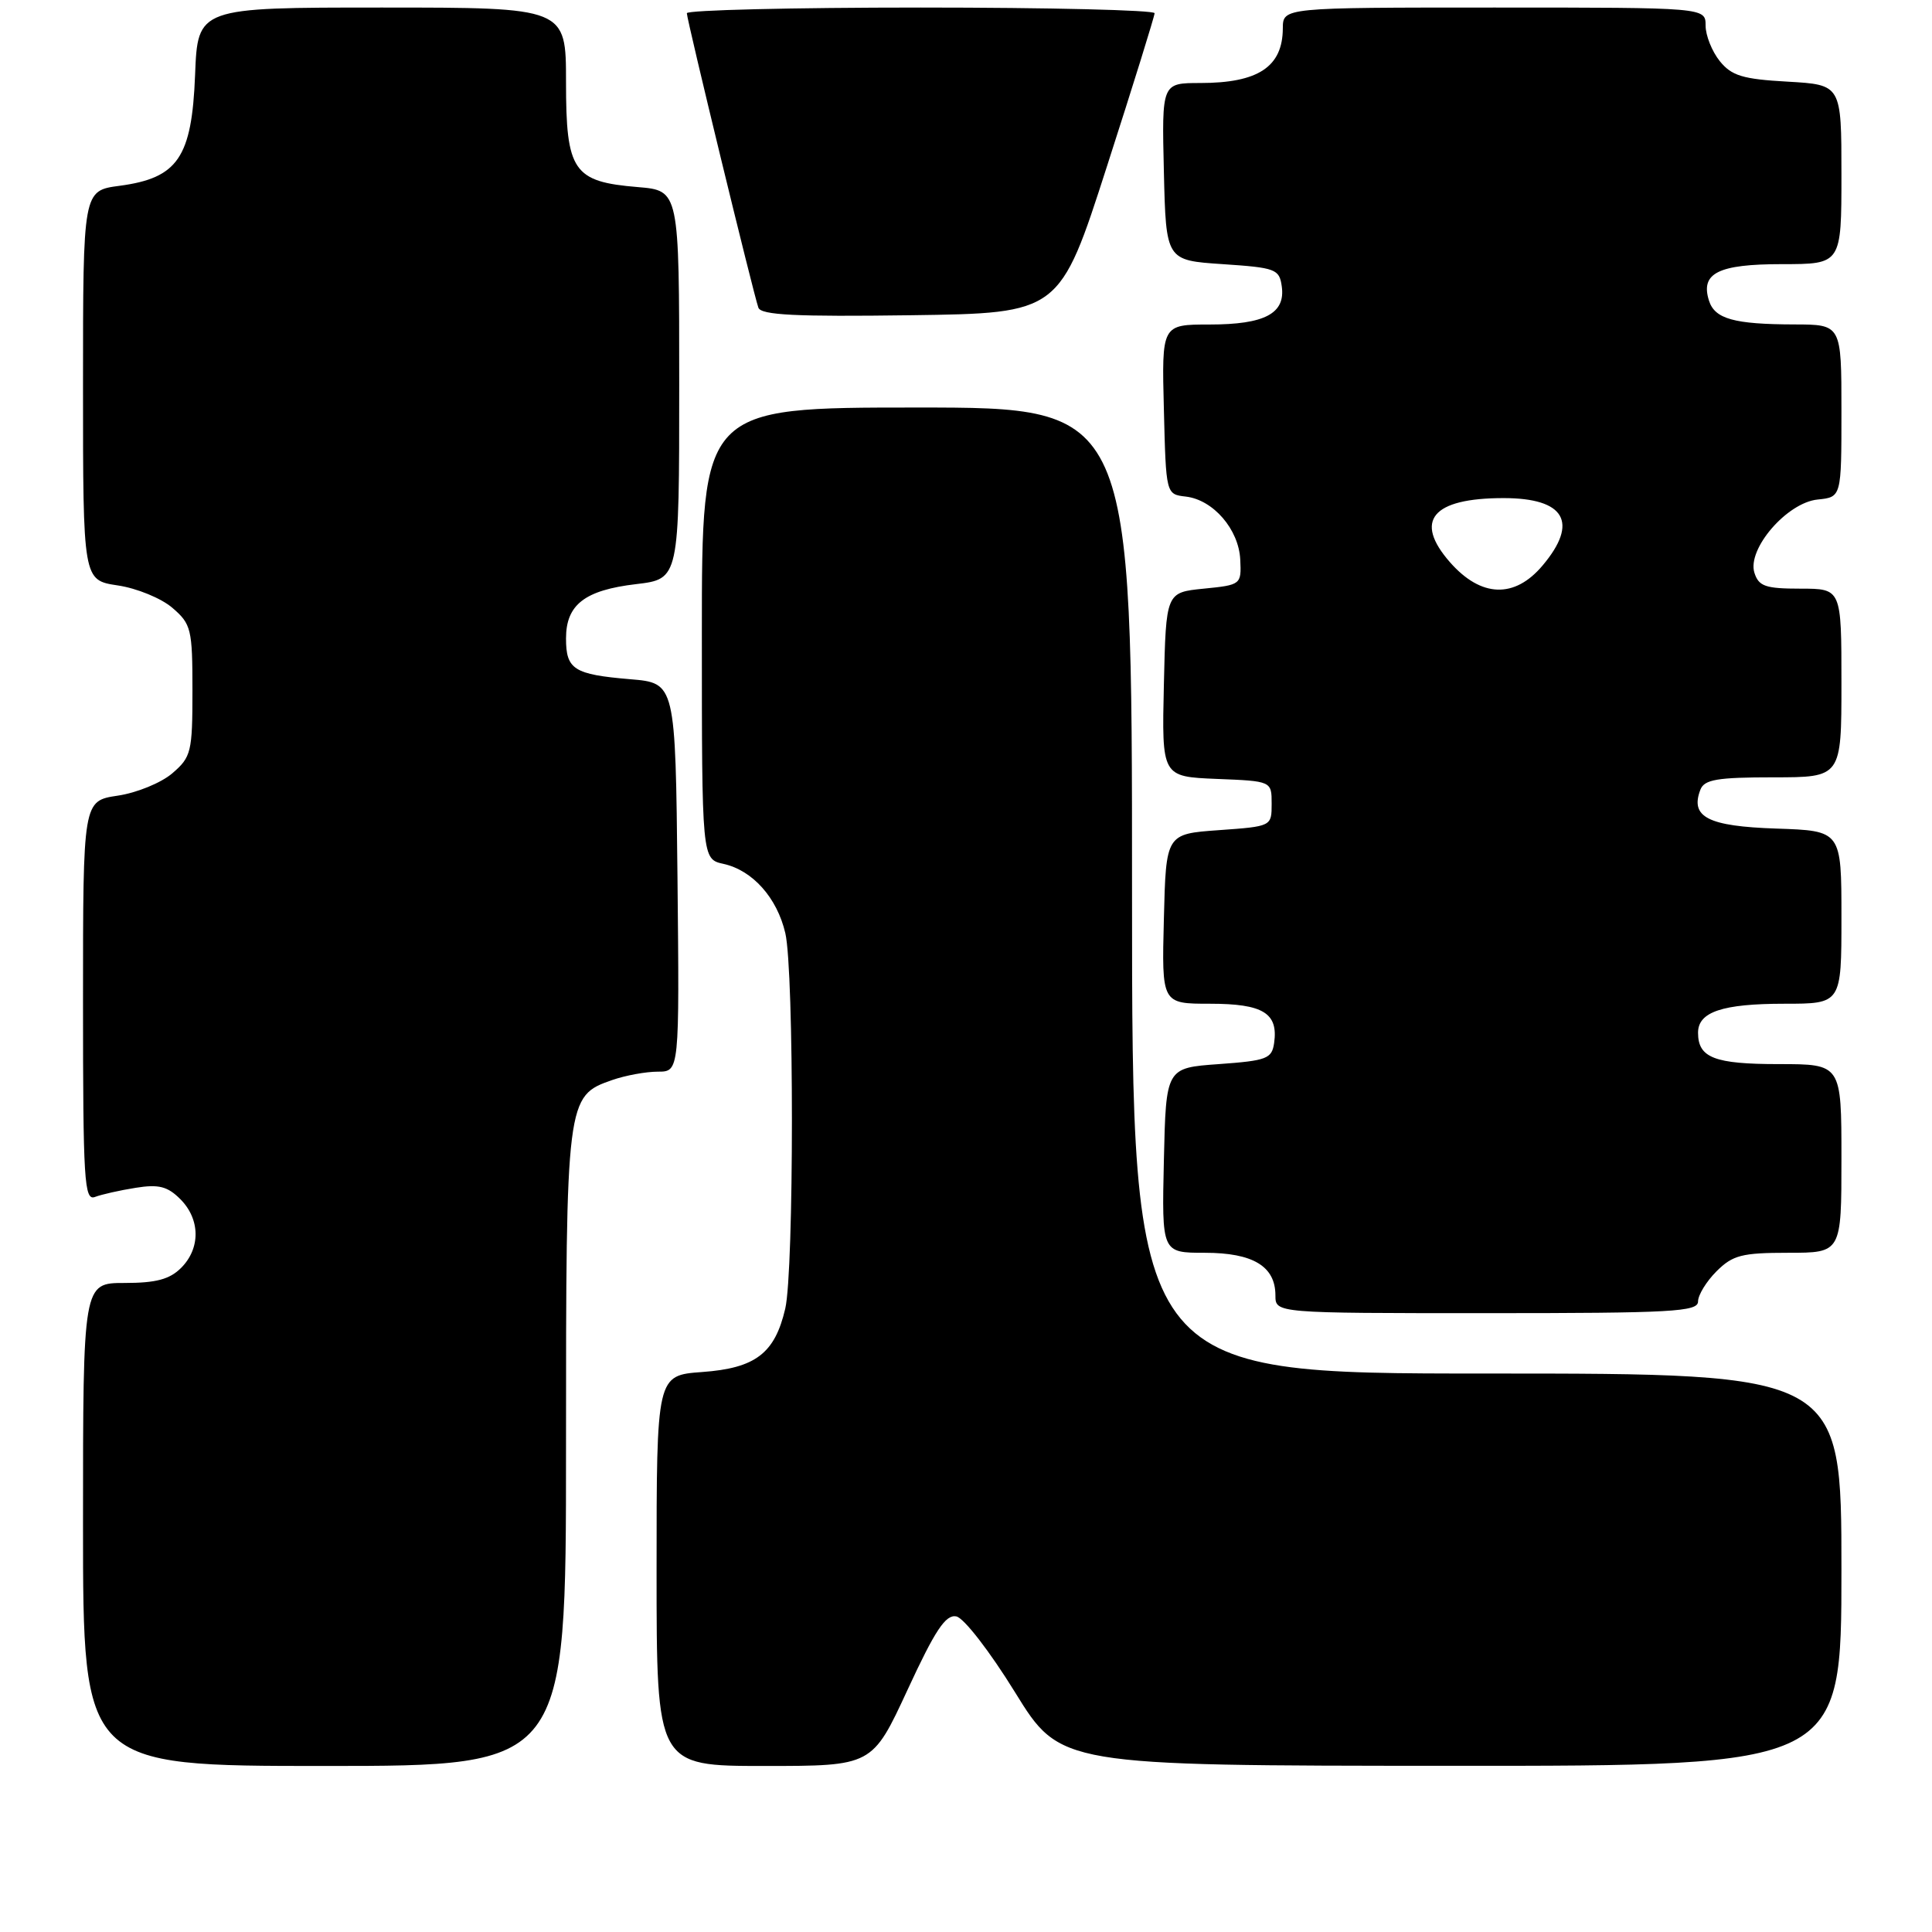 <?xml version="1.0" encoding="UTF-8" standalone="no"?>
<!DOCTYPE svg PUBLIC "-//W3C//DTD SVG 1.1//EN" "http://www.w3.org/Graphics/SVG/1.1/DTD/svg11.dtd" >
<svg xmlns="http://www.w3.org/2000/svg" xmlns:xlink="http://www.w3.org/1999/xlink" version="1.1" viewBox="0 0 256 256">
 <g >
 <path fill="currentColor"
d=" M 75.00 191.95 C 75.00 145.55 75.04 145.23 81.12 143.11 C 82.87 142.50 85.59 142.00 87.17 142.00 C 90.03 142.00 90.03 142.00 89.77 116.25 C 89.50 90.50 89.50 90.50 83.50 90.00 C 76.04 89.37 75.00 88.71 75.00 84.60 C 75.00 80.12 77.48 78.20 84.29 77.40 C 90.00 76.72 90.00 76.72 90.00 50.99 C 90.00 25.25 90.00 25.25 84.52 24.79 C 75.94 24.08 75.00 22.70 75.00 10.85 C 75.00 1.00 75.00 1.00 50.60 1.00 C 26.20 1.00 26.20 1.00 25.85 9.92 C 25.42 20.88 23.57 23.59 15.84 24.62 C 11.00 25.26 11.00 25.26 11.00 51.07 C 11.00 76.88 11.00 76.88 15.59 77.57 C 18.12 77.94 21.38 79.28 22.84 80.54 C 25.34 82.69 25.50 83.35 25.50 91.50 C 25.50 99.65 25.34 100.31 22.84 102.46 C 21.38 103.72 18.12 105.06 15.59 105.43 C 11.00 106.12 11.00 106.12 11.00 132.67 C 11.00 156.50 11.16 159.15 12.59 158.60 C 13.46 158.27 15.89 157.72 17.98 157.39 C 21.03 156.90 22.20 157.20 23.89 158.89 C 26.55 161.55 26.59 165.41 24.00 168.00 C 22.48 169.52 20.67 170.00 16.50 170.00 C 11.00 170.00 11.00 170.00 11.00 202.00 C 11.00 234.00 11.00 234.00 43.00 234.00 C 75.00 234.00 75.00 234.00 75.00 191.95 Z  M 120.25 223.92 C 123.91 216.00 125.30 213.91 126.71 214.18 C 127.71 214.37 131.14 218.80 134.50 224.24 C 140.50 233.96 140.50 233.96 192.25 233.98 C 244.00 234.00 244.00 234.00 244.00 208.00 C 244.00 182.00 244.00 182.00 197.00 182.00 C 150.00 182.00 150.00 182.00 150.00 118.00 C 150.00 54.00 150.00 54.00 121.50 54.00 C 93.00 54.00 93.00 54.00 93.00 83.92 C 93.00 113.84 93.00 113.84 95.87 114.47 C 99.72 115.32 102.97 118.96 104.06 123.65 C 105.23 128.68 105.22 168.36 104.05 173.40 C 102.67 179.33 100.11 181.29 93.04 181.80 C 87.00 182.24 87.00 182.24 87.00 208.12 C 87.00 234.00 87.00 234.00 101.29 234.00 C 115.58 234.00 115.58 234.00 120.25 223.92 Z  M 225.00 172.45 C 225.00 171.60 226.10 169.80 227.45 168.45 C 229.60 166.31 230.81 166.00 236.95 166.00 C 244.00 166.00 244.00 166.00 244.00 153.50 C 244.00 141.00 244.00 141.00 235.70 141.00 C 227.16 141.00 225.00 140.16 225.00 136.84 C 225.00 134.08 228.23 133.00 236.43 133.00 C 244.00 133.00 244.00 133.00 244.00 121.54 C 244.00 110.08 244.00 110.08 235.36 109.79 C 226.30 109.49 223.92 108.26 225.31 104.64 C 225.83 103.29 227.53 103.00 234.97 103.00 C 244.00 103.00 244.00 103.00 244.00 90.50 C 244.00 78.00 244.00 78.00 238.57 78.00 C 233.93 78.00 233.04 77.69 232.47 75.90 C 231.47 72.75 236.79 66.59 240.85 66.19 C 244.00 65.87 244.00 65.87 244.00 54.44 C 244.00 43.00 244.00 43.00 237.75 42.99 C 229.77 42.97 227.22 42.26 226.45 39.84 C 225.29 36.19 227.66 35.00 236.12 35.00 C 244.00 35.00 244.00 35.00 244.00 23.11 C 244.00 11.23 244.00 11.23 236.88 10.82 C 230.91 10.49 229.45 10.04 227.88 8.10 C 226.85 6.82 226.00 4.70 226.00 3.39 C 226.00 1.00 226.00 1.00 198.00 1.00 C 170.00 1.00 170.00 1.00 169.98 3.75 C 169.96 8.86 166.72 11.00 159.03 11.00 C 153.94 11.00 153.94 11.00 154.22 22.75 C 154.50 34.50 154.50 34.50 162.00 35.00 C 169.03 35.47 169.52 35.65 169.84 37.94 C 170.35 41.54 167.59 43.00 160.28 43.00 C 153.93 43.00 153.93 43.00 154.22 54.25 C 154.50 65.50 154.50 65.50 157.13 65.80 C 160.77 66.23 164.15 70.15 164.34 74.16 C 164.50 77.46 164.44 77.51 159.50 78.00 C 154.50 78.50 154.50 78.50 154.22 90.71 C 153.94 102.91 153.94 102.91 161.22 103.21 C 168.50 103.50 168.50 103.50 168.50 106.50 C 168.50 109.50 168.50 109.50 161.50 110.00 C 154.50 110.50 154.50 110.50 154.22 121.75 C 153.93 133.00 153.93 133.00 160.34 133.00 C 167.36 133.00 169.39 134.24 168.83 138.19 C 168.53 140.29 167.87 140.54 161.50 141.00 C 154.50 141.50 154.50 141.50 154.22 153.75 C 153.94 166.00 153.94 166.00 159.64 166.00 C 166.03 166.00 169.00 167.79 169.00 171.65 C 169.00 174.00 169.00 174.00 197.00 174.00 C 221.59 174.00 225.00 173.81 225.00 172.45 Z  M 146.69 22.00 C 150.15 11.27 152.98 2.16 152.99 1.75 C 152.99 1.34 139.05 1.00 122.00 1.00 C 104.95 1.00 91.00 1.34 91.01 1.75 C 91.02 2.68 99.85 39.01 100.49 40.77 C 100.85 41.75 105.44 41.98 120.69 41.77 C 140.42 41.50 140.42 41.50 146.69 22.00 Z  M 192.13 74.50 C 187.29 68.98 189.78 66.00 199.23 66.00 C 207.36 66.00 209.22 69.21 204.41 74.92 C 200.70 79.34 196.25 79.19 192.13 74.50 Z "/>
</g>
</svg>